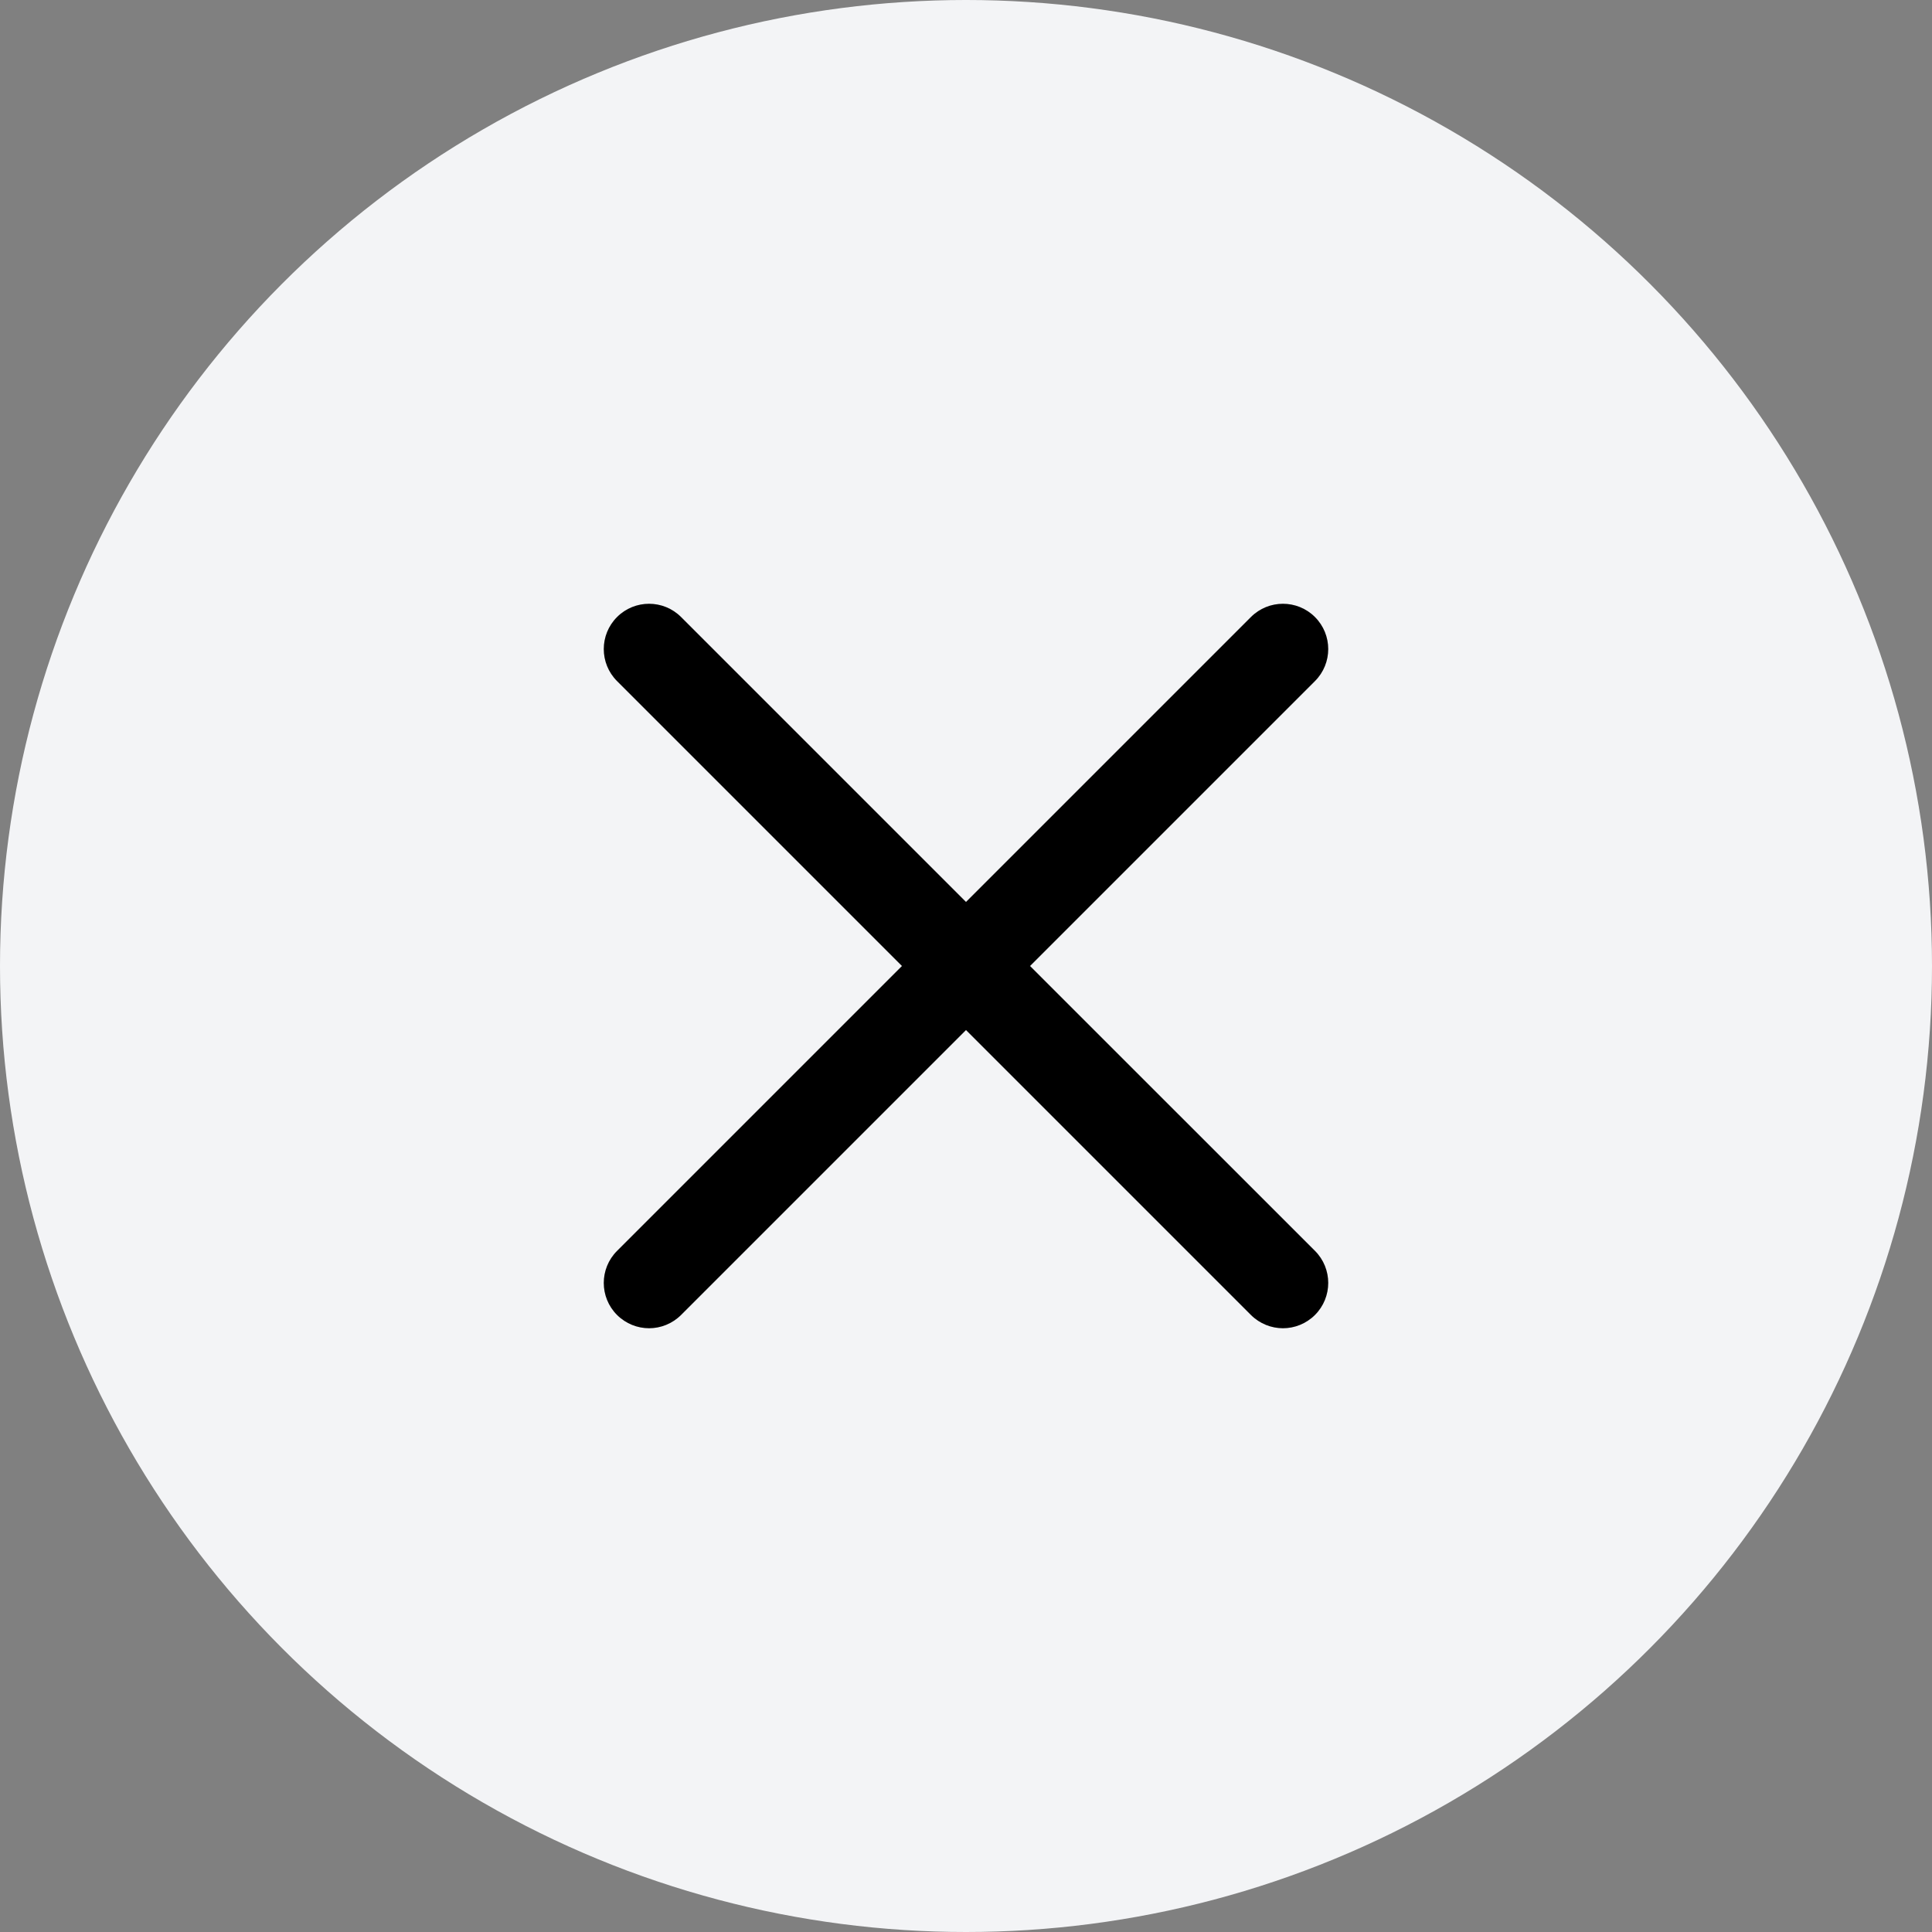 <svg width="32" height="32" viewBox="0 0 32 32" fill="none" xmlns="http://www.w3.org/2000/svg">
<rect x="0" y="0" width="32" height="32" fill="#808080" stroke="none"/>
<circle cx="16" cy="16" r="16" fill="#F3F4F6"/>
<g clip-path="url(#clip0_936_25583)">
<path d="M17.061 16L21.78 11.281C22.073 10.988 22.073 10.513 21.78 10.22C21.487 9.927 21.012 9.927 20.719 10.22L16 14.939L11.281 10.22C10.988 9.927 10.513 9.927 10.22 10.22C9.927 10.513 9.927 10.988 10.22 11.281L14.939 16L10.22 20.719C9.927 21.012 9.927 21.487 10.22 21.78C10.367 21.926 10.559 22 10.751 22C10.942 22 11.134 21.926 11.281 21.78L16 17.061L20.719 21.78C20.866 21.926 21.058 22 21.25 22C21.441 22 21.634 21.926 21.78 21.78C22.073 21.487 22.073 21.011 21.78 20.718L17.061 16Z" fill="black"/>
</g>
<defs>
<clipPath id="clip0_936_25583">
<rect width="12" height="12" fill="white" transform="translate(10 10)"/>
</clipPath>
</defs>
</svg>
